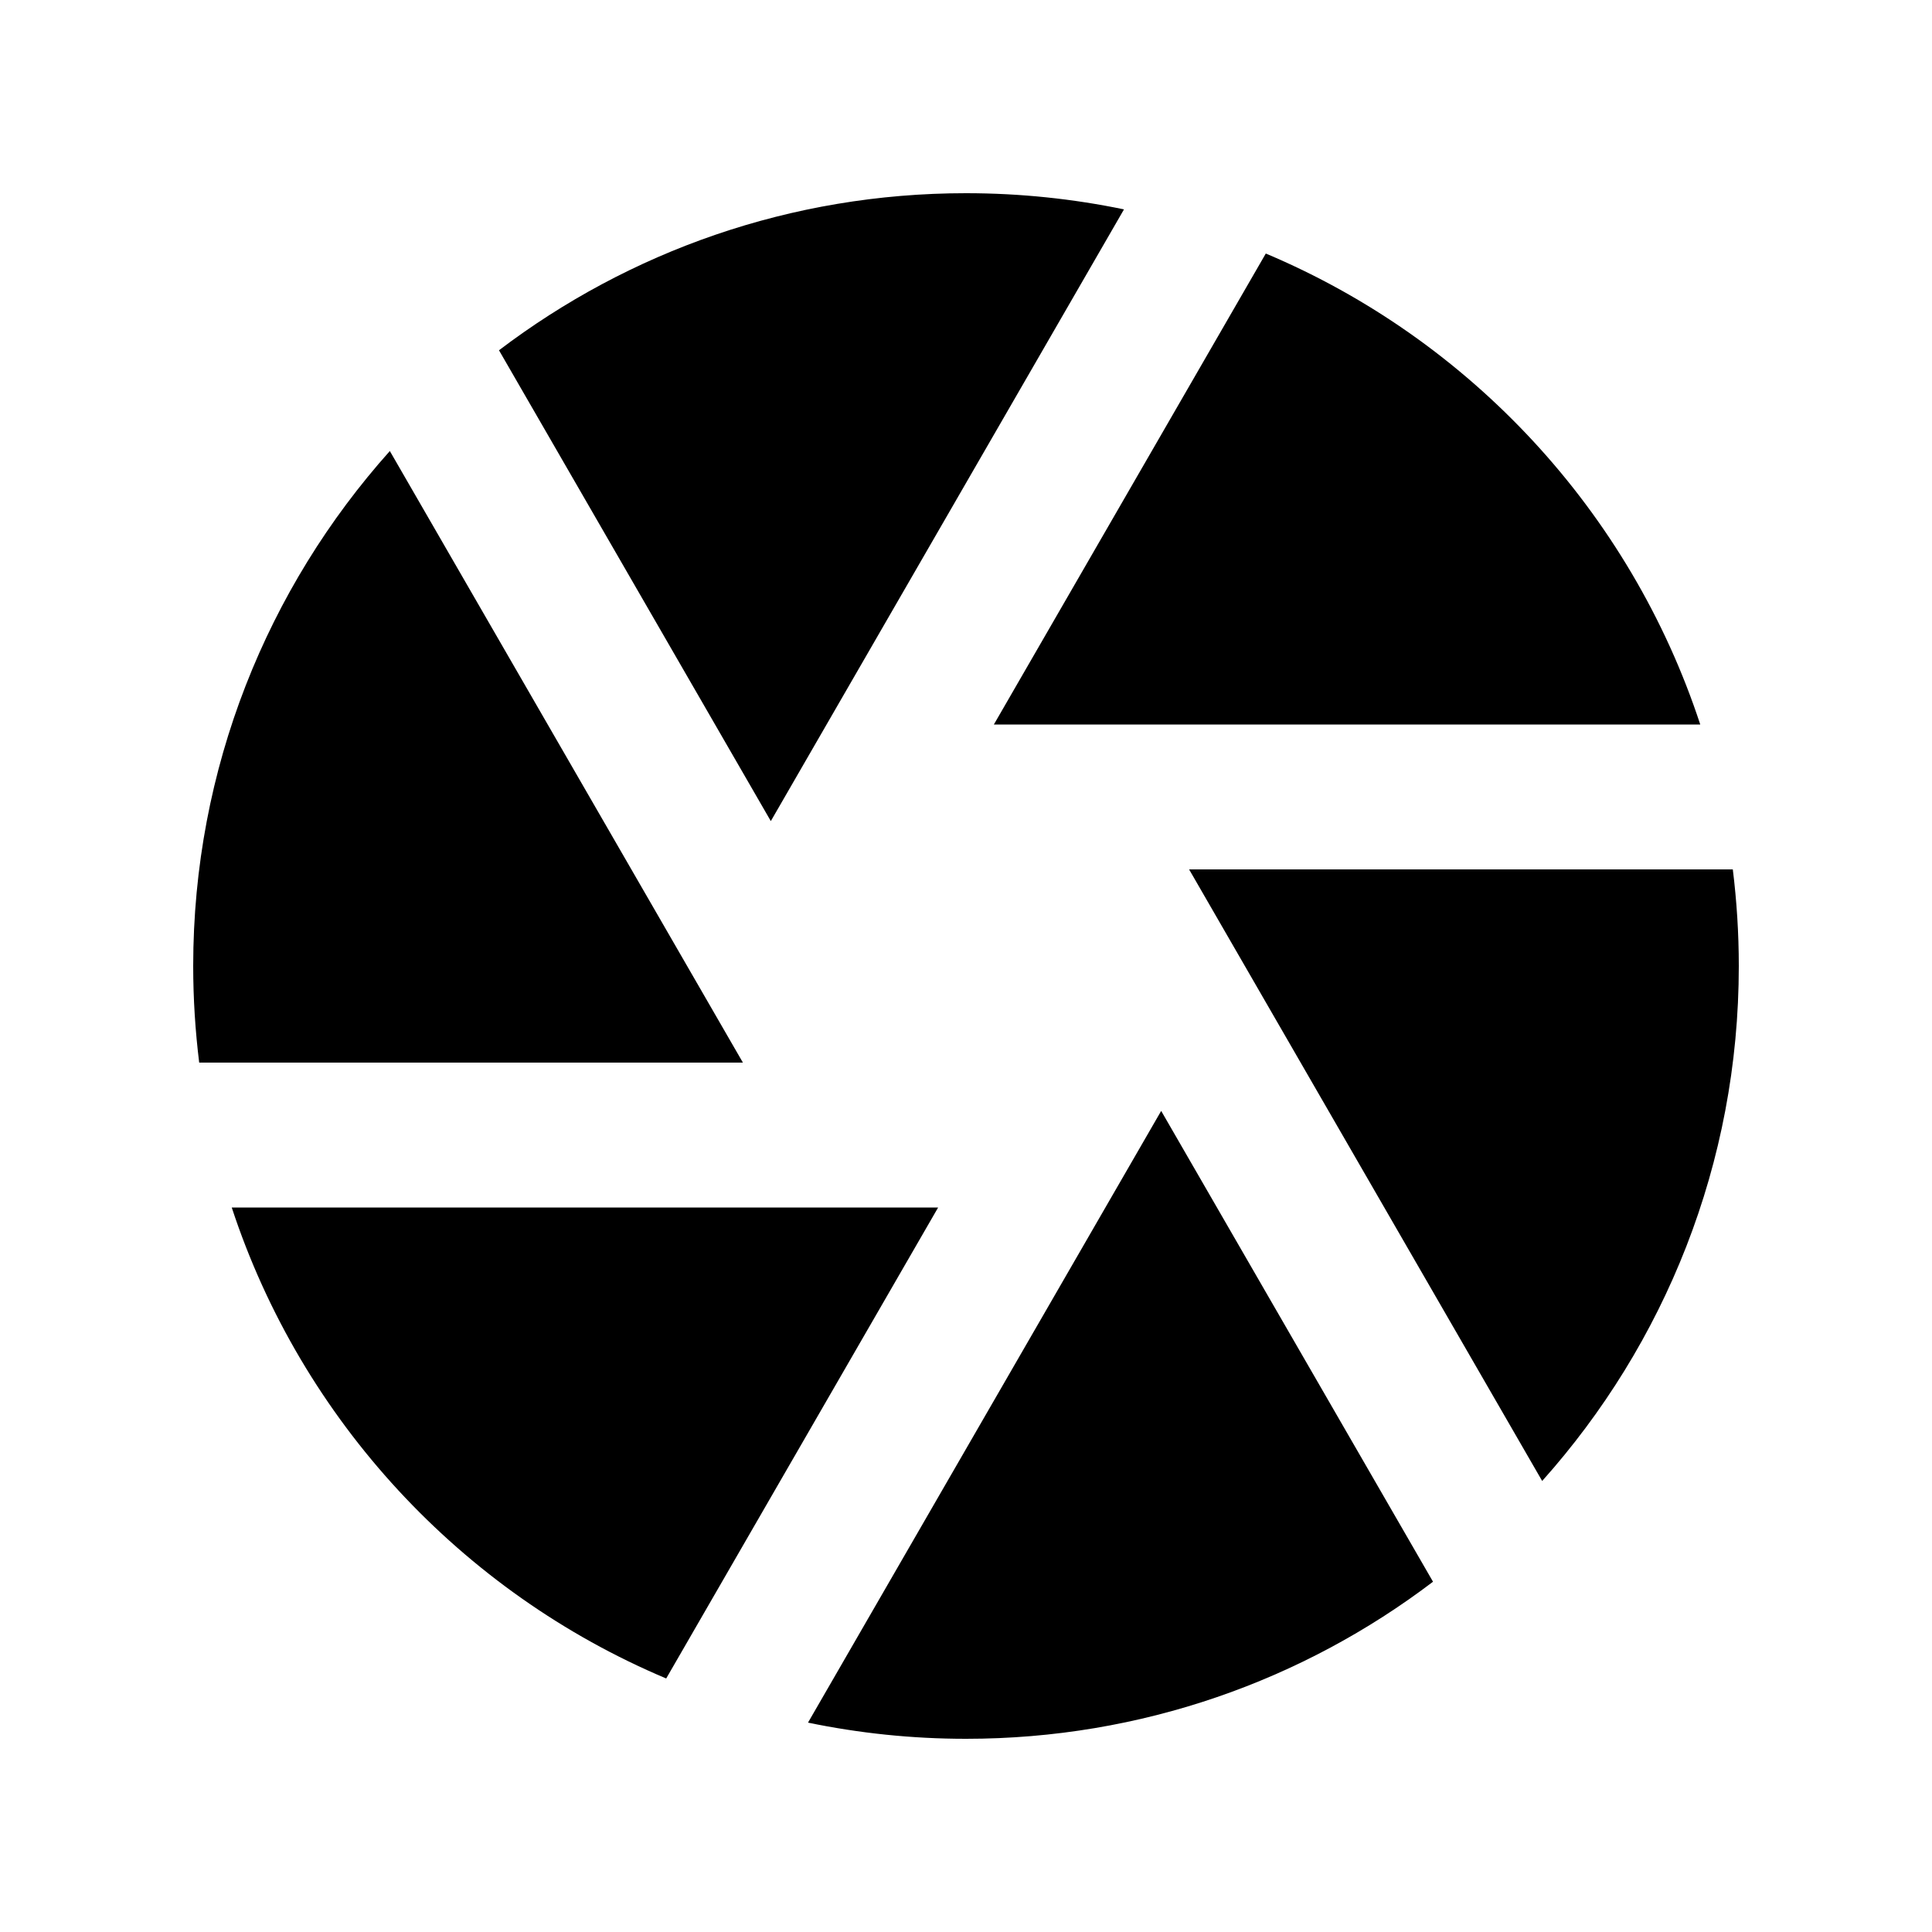 <?xml version="1.0" encoding="utf-8"?>
<!-- Generator: Adobe Illustrator 27.4.0, SVG Export Plug-In . SVG Version: 6.00 Build 0)  -->
<svg version="1.1" id="Layer_2" xmlns="http://www.w3.org/2000/svg" xmlns:xlink="http://www.w3.org/1999/xlink" x="0px" y="0px"
	 viewBox="0 0 400 400" style="enable-background:new 0 0 400 400;" xml:space="preserve">
<g>
	<path d="M153.81,220L80.71,93.38C55.4,121.69,40,159.04,40,200c0,6.77,0.43,13.45,1.24,20H153.81z"/>
	<path d="M159.59,170l73.12-126.65C222.15,41.16,211.21,40,200,40c-36.33,0-69.83,12.12-96.69,32.52L159.59,170z"/>
	<path d="M205.77,150h146.25c-14.48-44.05-47.56-79.65-89.95-97.51L205.77,150z"/>
	<path d="M246.19,180l73.1,126.62C344.6,278.31,360,240.96,360,200c0-6.77-0.43-13.45-1.24-20H246.19z"/>
	<path d="M240.41,230l-73.12,126.65c10.56,2.19,21.5,3.35,32.71,3.35c36.33,0,69.83-12.12,96.69-32.52L240.41,230z"/>
	<path d="M194.23,250H47.98c14.48,44.05,47.56,79.65,89.95,97.51L194.23,250z"/>
</g>
</svg>
